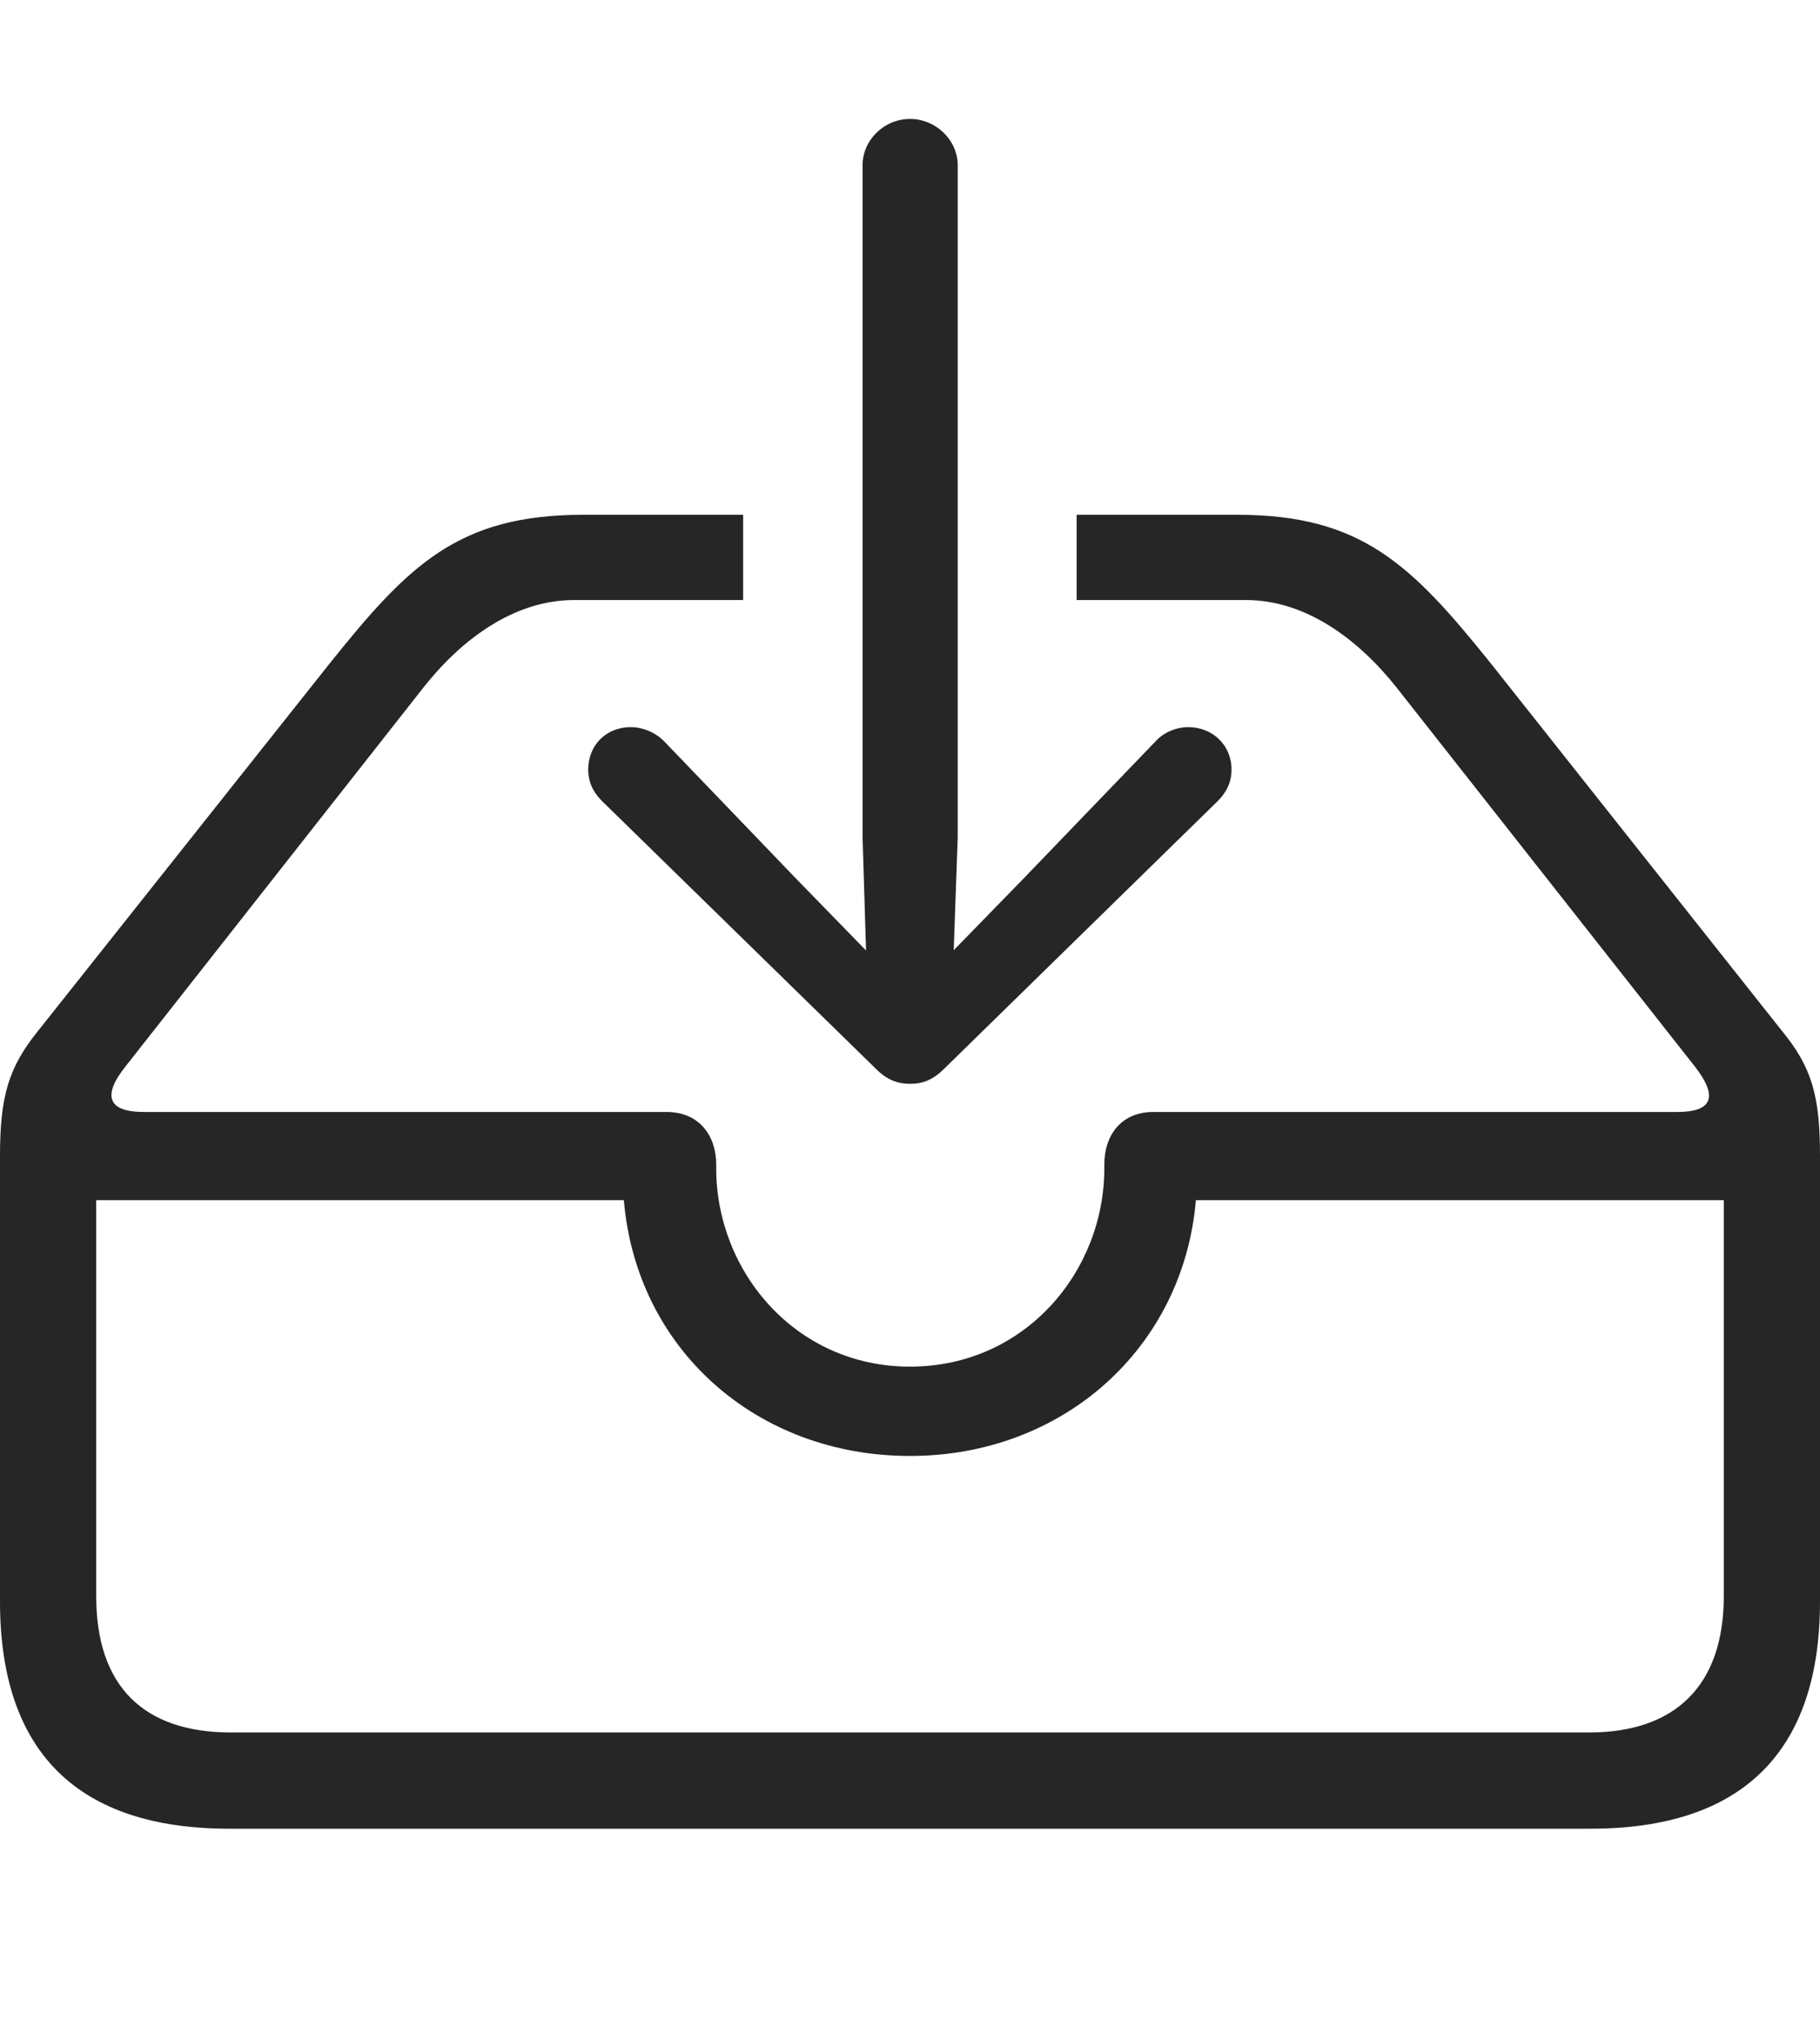 <?xml version="1.0" encoding="UTF-8"?>
<!--Generator: Apple Native CoreSVG 232.5-->
<!DOCTYPE svg
PUBLIC "-//W3C//DTD SVG 1.1//EN"
       "http://www.w3.org/Graphics/SVG/1.1/DTD/svg11.dtd">
<svg version="1.1" xmlns="http://www.w3.org/2000/svg" xmlns:xlink="http://www.w3.org/1999/xlink" width="114.35" height="128.221">
 <g>
  <rect height="128.221" opacity="0" width="114.35" x="0" y="0"/>
  <path d="M93.676 41.684L111.975 64.777C113.839 67.05 114.35 68.854 114.35 72.616L114.35 100.599C114.35 109.992 109.514 114.873 99.941 114.873L14.394 114.873C4.87 114.873 0 110.037 0 100.599L0 72.616C0 68.854 0.544 67.05 2.375 64.777L20.707 41.684C25.693 35.455 28.812 32.337 36.656 32.337L46.691 32.337L46.691 37.693L36.07 37.693C32.278 37.693 28.976 40.182 26.599 43.194L7.876 67.003C6.395 68.863 6.811 69.85 9.022 69.85L41.875 69.85C43.975 69.85 44.999 71.394 44.999 73.139L44.999 73.394C44.999 79.876 49.987 85.848 57.175 85.848C64.396 85.848 69.384 79.876 69.384 73.394L69.384 73.139C69.384 71.394 70.374 69.85 72.475 69.85L105.395 69.85C107.505 69.85 108.022 68.964 106.493 67.003L87.751 43.194C85.358 40.182 82.071 37.693 78.28 37.693L67.644 37.693L67.644 32.337L77.728 32.337C85.538 32.337 88.675 35.455 93.676 41.684ZM6.045 75.393L6.045 100.266C6.045 105.904 9.003 108.828 14.506 108.828L99.843 108.828C105.237 108.828 108.305 105.904 108.305 100.266L108.305 75.393L75.138 75.393C74.344 84.686 66.784 91.459 57.175 91.459C47.55 91.459 39.99 84.766 39.197 75.393Z" fill="#000000" fill-opacity="0.85"/>
  <path d="M57.175 68.083C57.958 68.083 58.606 67.851 59.341 67.116L76.511 50.32C77.077 49.754 77.376 49.121 77.376 48.338C77.376 46.805 76.181 45.677 74.663 45.677C73.914 45.677 73.115 45.992 72.583 46.591L64.302 55.194L59.922 59.69L60.173 52.578L60.173 10.383C60.173 8.786 58.79 7.471 57.175 7.471C55.56 7.471 54.195 8.786 54.195 10.383L54.195 52.578L54.413 59.706L50.018 55.194L41.752 46.591C41.17 45.992 40.372 45.677 39.623 45.677C38.09 45.677 36.958 46.805 36.958 48.338C36.958 49.121 37.258 49.754 37.824 50.32L55.009 67.116C55.728 67.851 56.425 68.083 57.175 68.083Z" fill="#000000" fill-opacity="0.85"/>
 </g>
</svg>
